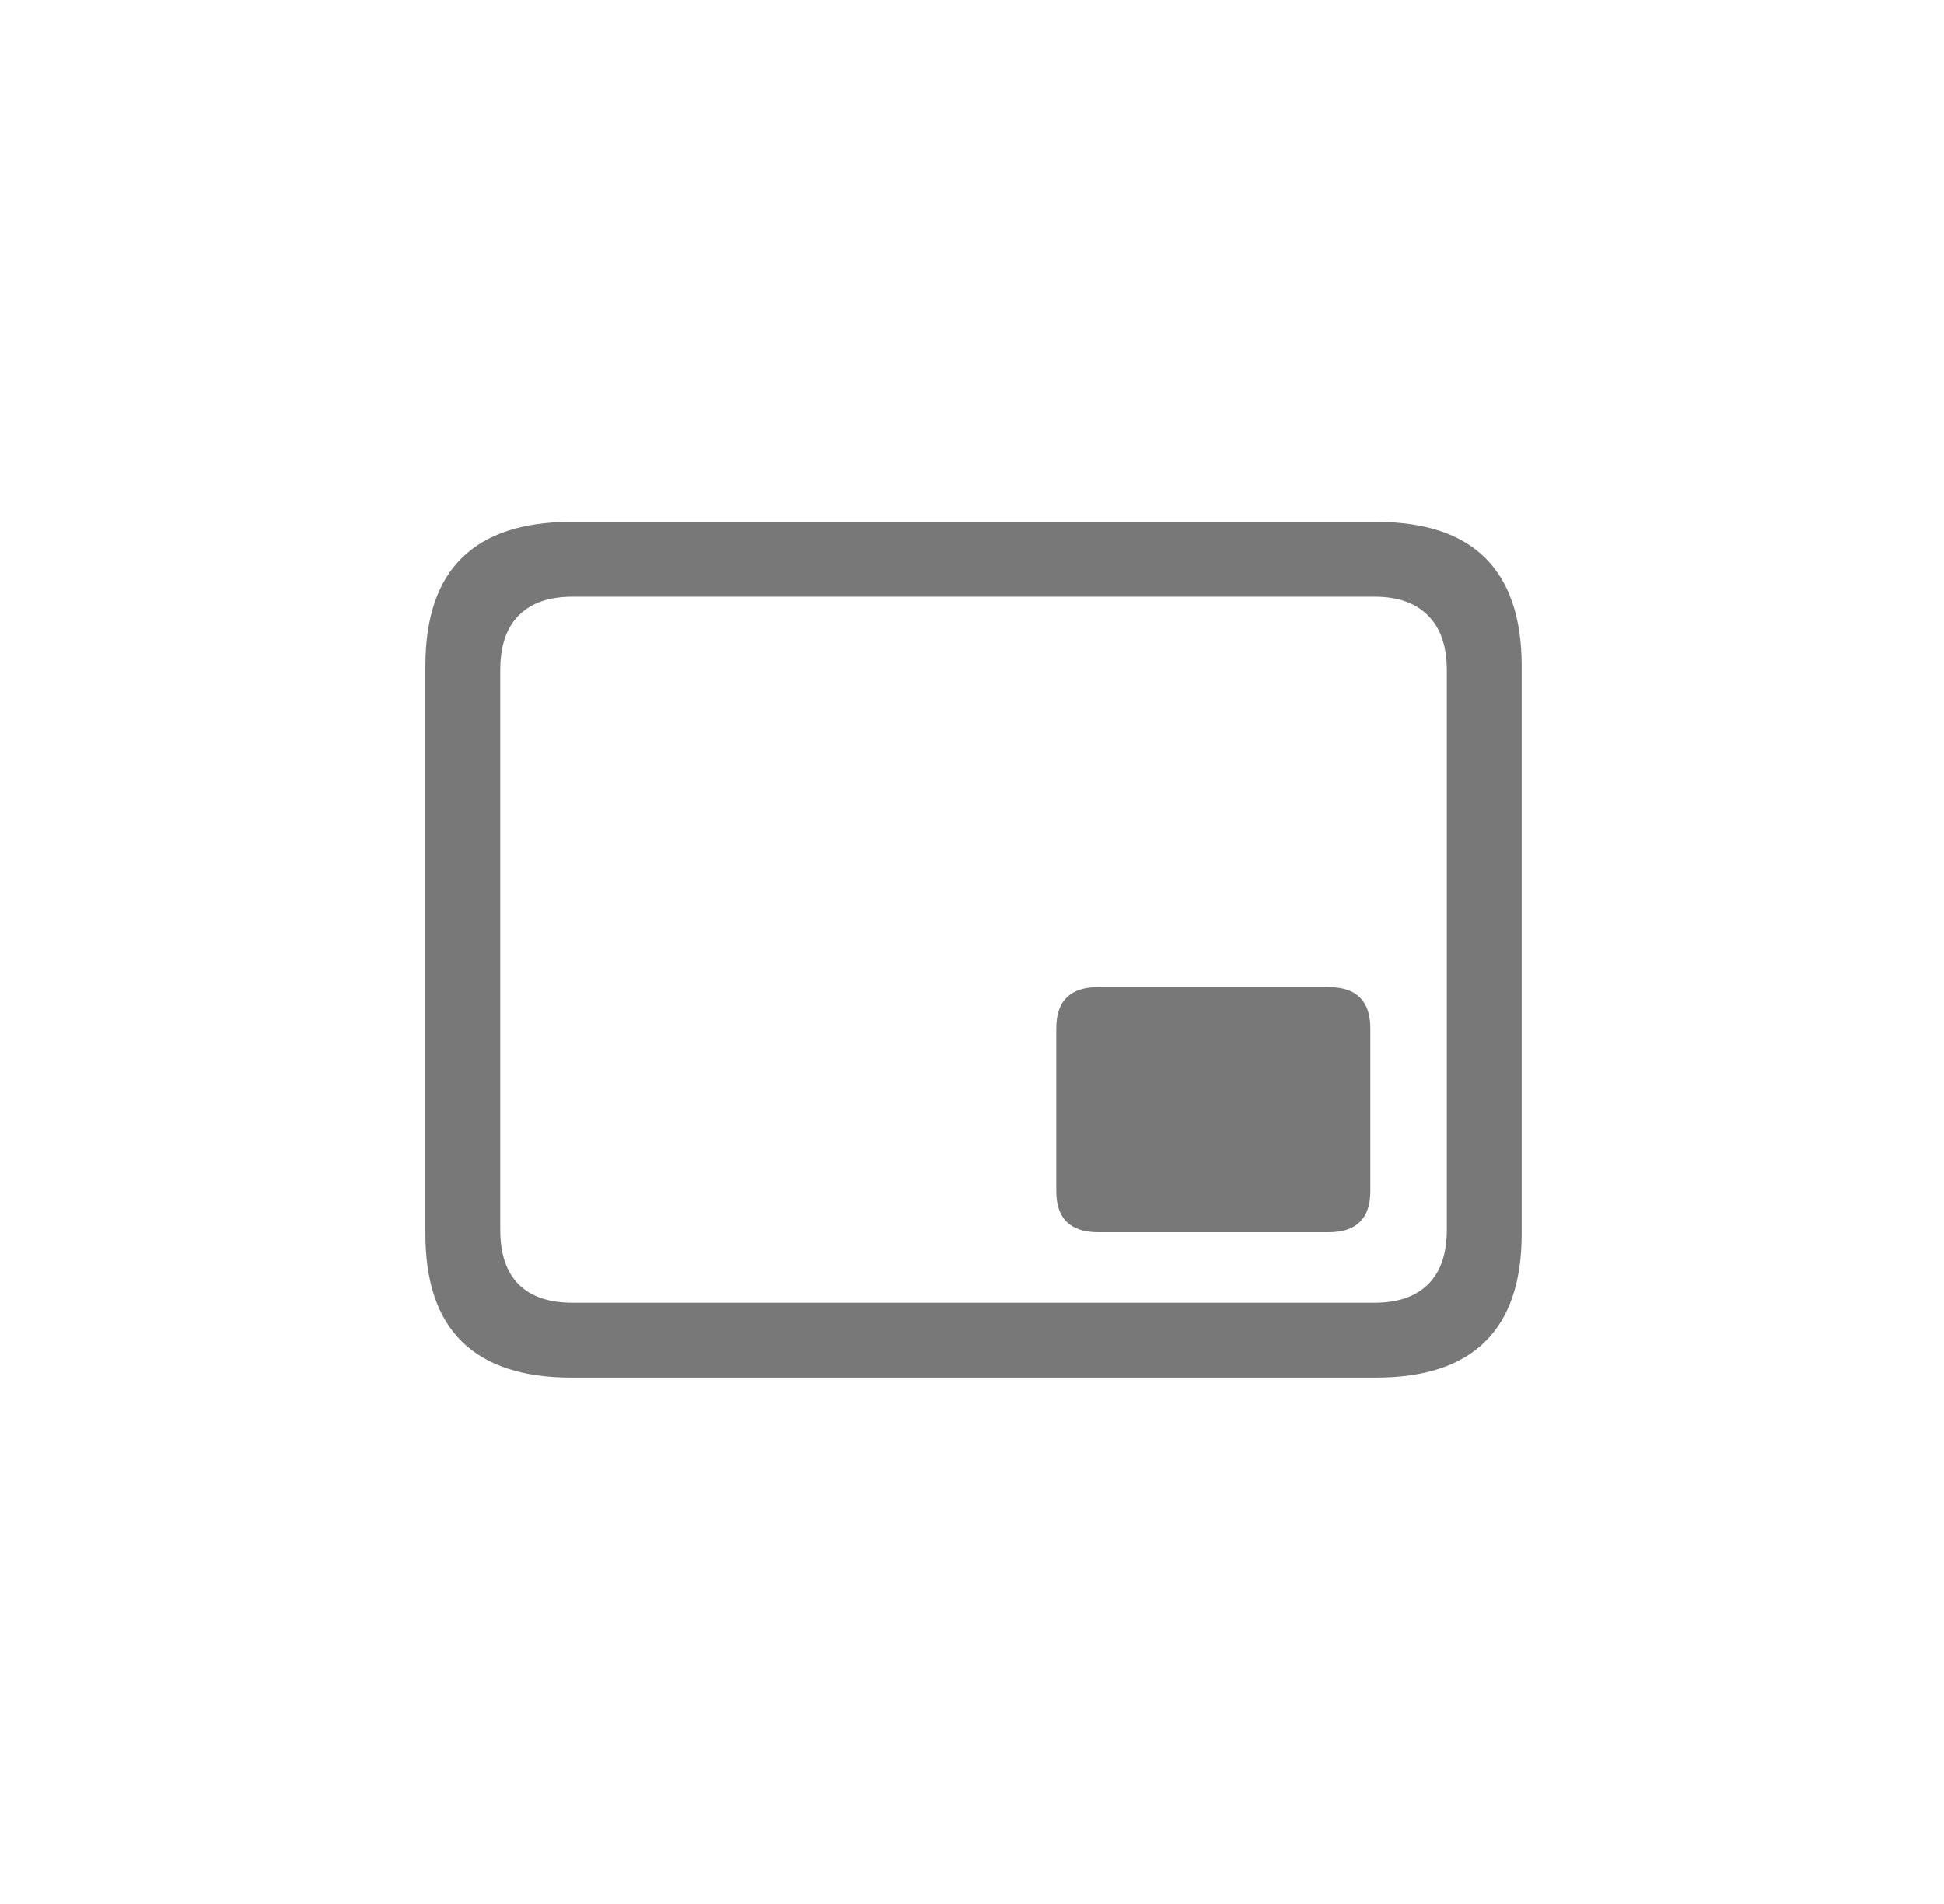 <svg width="49" height="48" viewBox="0 0 49 48" fill="none" xmlns="http://www.w3.org/2000/svg">
<path d="M27.678 31.066C27.327 31.066 27.063 30.979 26.886 30.804C26.711 30.632 26.624 30.373 26.624 30.029V25.926C26.624 25.579 26.711 25.32 26.886 25.148C27.063 24.973 27.327 24.886 27.678 24.886H33.486C33.839 24.886 34.103 24.973 34.278 25.148C34.453 25.322 34.54 25.582 34.54 25.926V30.029C34.54 30.373 34.453 30.632 34.278 30.804C34.103 30.979 33.839 31.066 33.486 31.066H27.678Z" fill="#787878"/>
<path d="M14.402 34.73C13.175 34.73 12.253 34.425 11.636 33.816C11.027 33.214 10.722 32.312 10.722 31.109L10.722 16.788C10.722 15.578 11.027 14.671 11.636 14.07C12.253 13.46 13.175 13.156 14.402 13.156L34.675 13.156C35.91 13.156 36.831 13.46 37.441 14.07C38.05 14.679 38.355 15.585 38.355 16.788V31.109C38.355 32.312 38.05 33.214 37.441 33.816C36.831 34.425 35.91 34.73 34.675 34.73H14.402ZM14.425 32.843H34.652C35.23 32.843 35.675 32.691 35.988 32.386C36.308 32.074 36.468 31.613 36.468 31.003V16.894C36.468 16.285 36.308 15.824 35.988 15.511C35.675 15.199 35.23 15.042 34.652 15.042L14.425 15.042C13.839 15.042 13.39 15.199 13.078 15.511C12.765 15.824 12.609 16.285 12.609 16.894V31.003C12.609 31.613 12.765 32.074 13.078 32.386C13.39 32.691 13.839 32.843 14.425 32.843Z" fill="#787878"/>
</svg>
